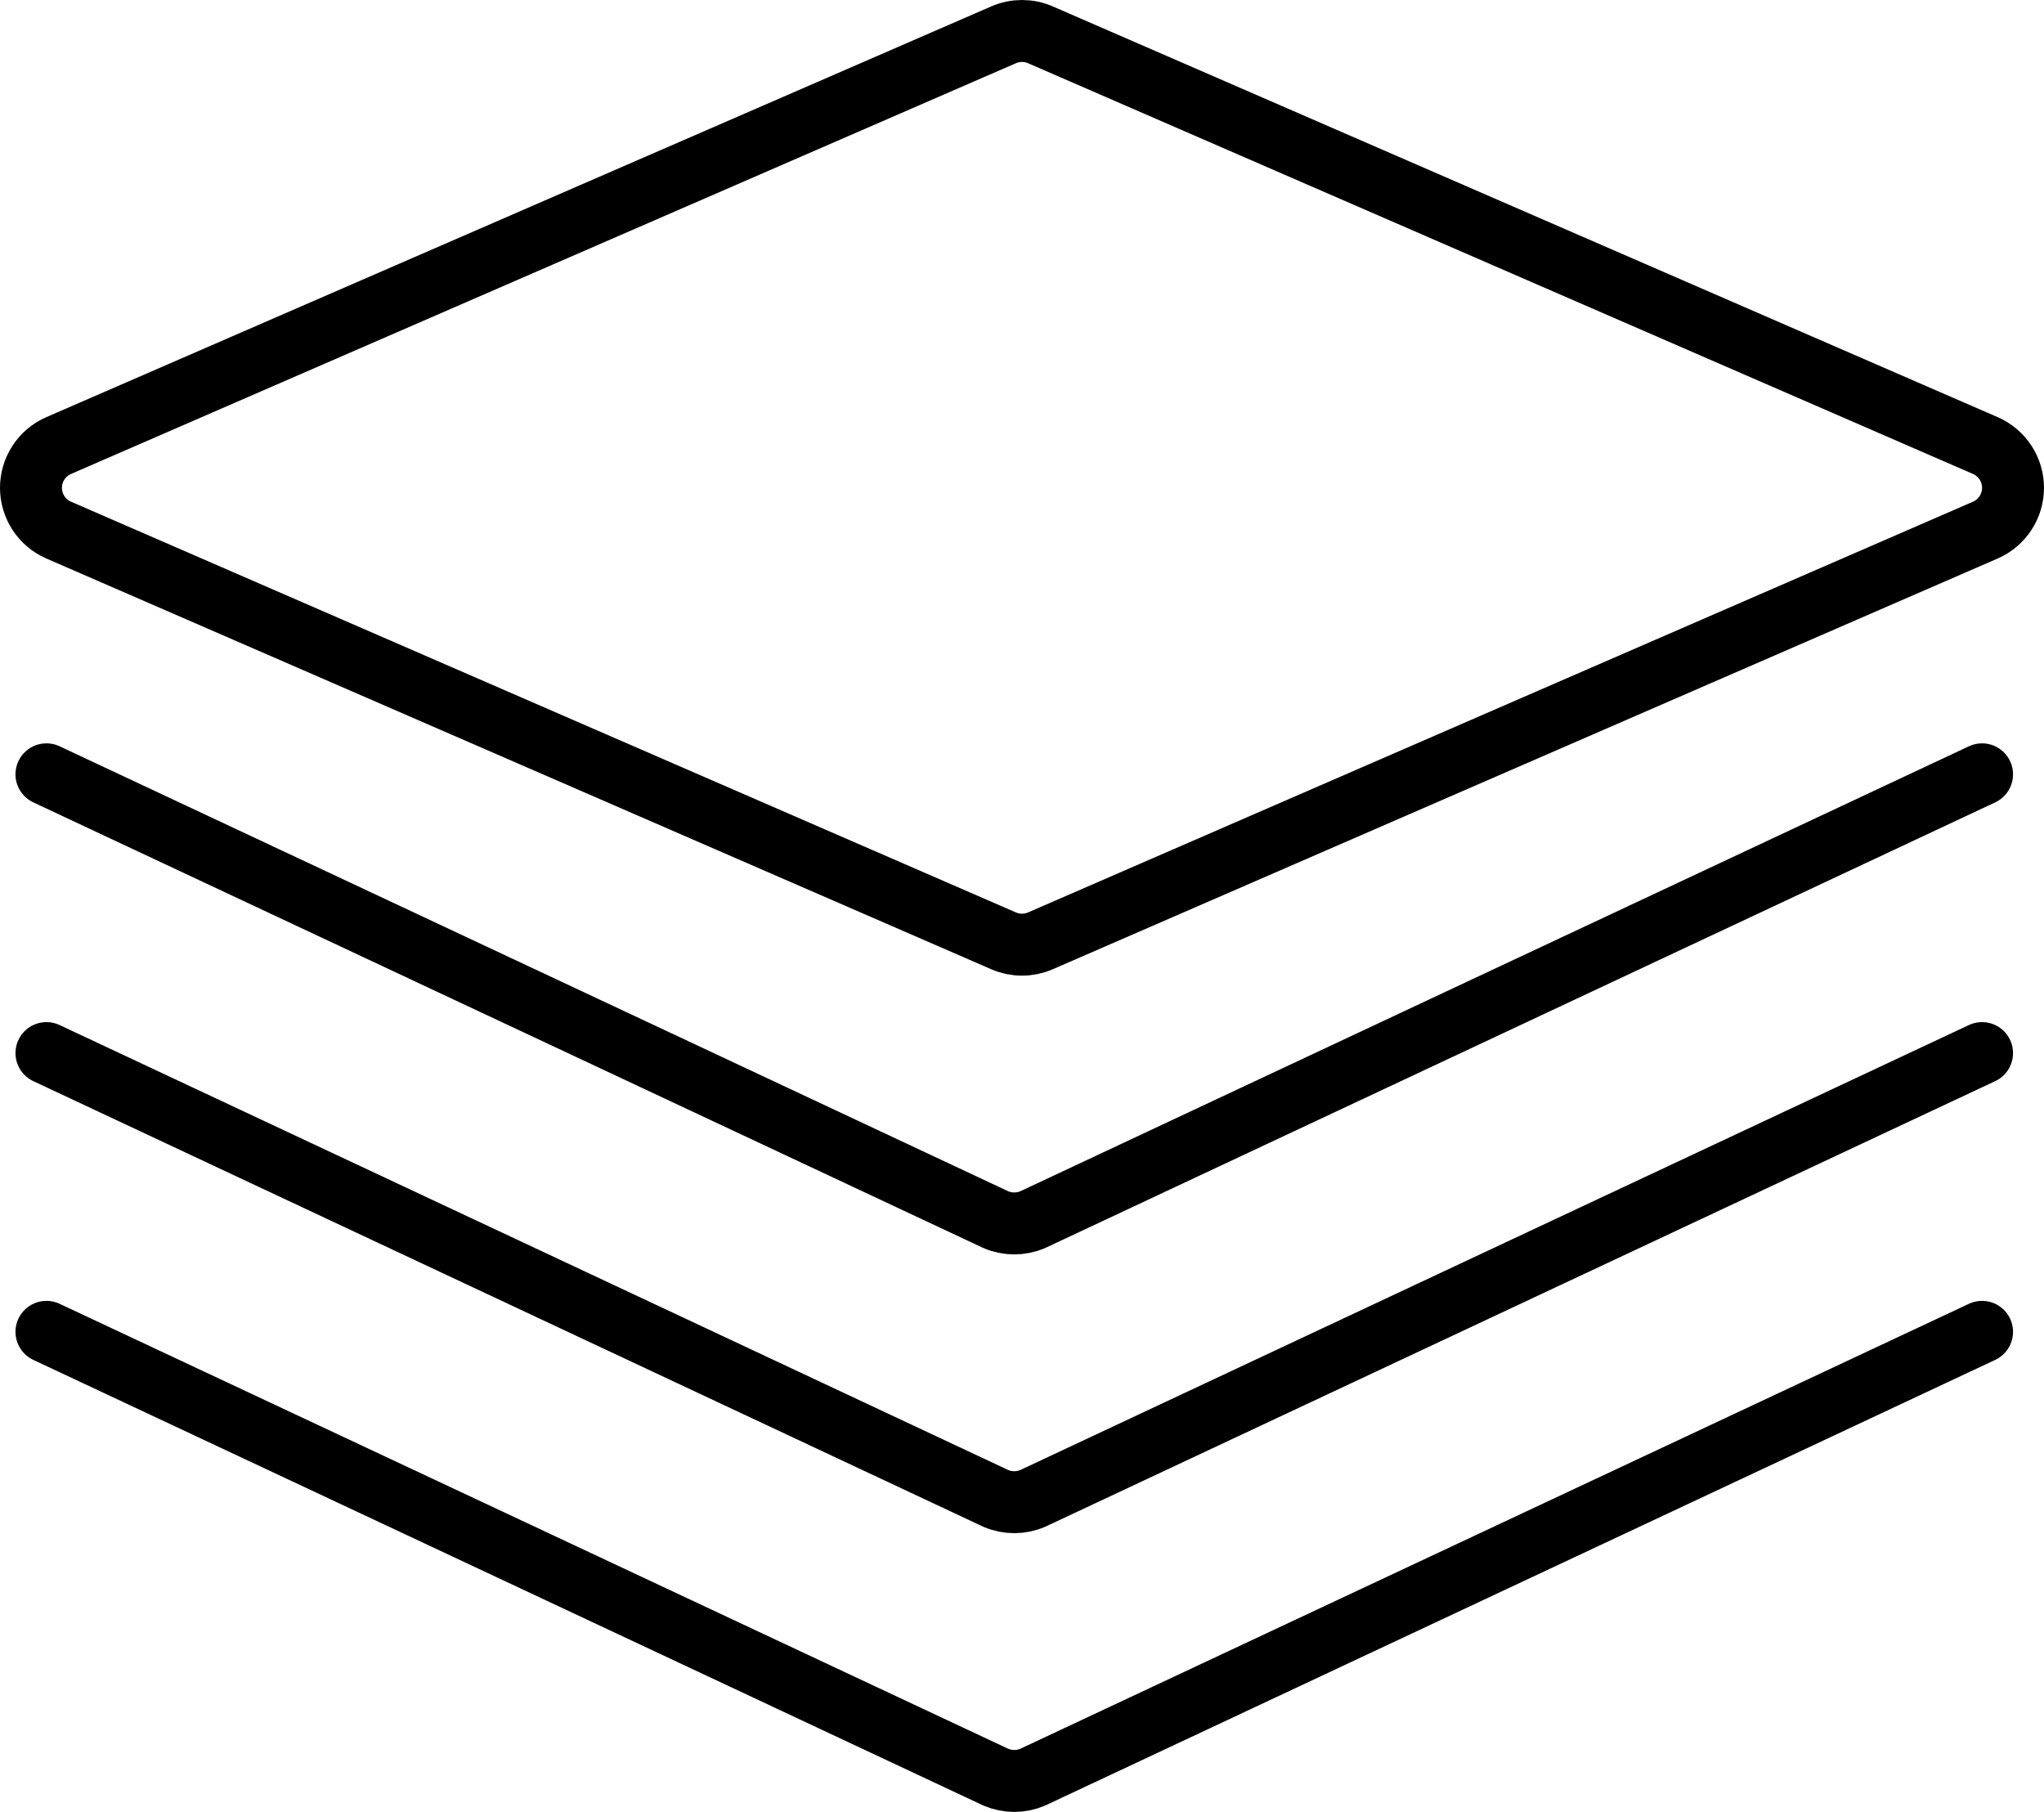 <?xml version="1.0" encoding="UTF-8"?>
<svg width="132px" height="117px" viewBox="0 0 132 117" version="1.1" xmlns="http://www.w3.org/2000/svg" xmlns:xlink="http://www.w3.org/1999/xlink">
    <title>layers</title>
    <g id="Page-1" stroke="none" stroke-width="1" fill="none" fill-rule="evenodd" stroke-linecap="round" stroke-linejoin="round">
        <g id="Upgrade" transform="translate(-1400, -276)" stroke="#000000" stroke-width="4">
            <g id="layers" transform="translate(1402, 278)">
                <path d="M126,48 L64.69,76.756 C63.931,77.081 63.069,77.081 62.31,76.756 L1,48" id="Path"></path>
                <path d="M126,66 L64.69,94.756 C63.931,95.081 63.069,95.081 62.31,94.756 L1,66" id="Path"></path>
                <path d="M126,84 L64.69,112.756 C63.931,113.081 63.069,113.081 62.31,112.756 L1,84" id="Path"></path>
                <path d="M65.191,58.751 C64.432,59.083 63.568,59.083 62.809,58.751 L1.783,32.227 C0.7,31.753 0,30.682 0,29.5 C0,28.318 0.7,27.247 1.783,26.773 L62.809,0.249 C63.568,-0.083 64.432,-0.083 65.191,0.249 L126.217,26.773 C127.3,27.247 128,28.318 128,29.5 C128,30.682 127.3,31.753 126.217,32.227 L65.191,58.751 Z" id="Path"></path>
            </g>
        </g>
    </g>
</svg>